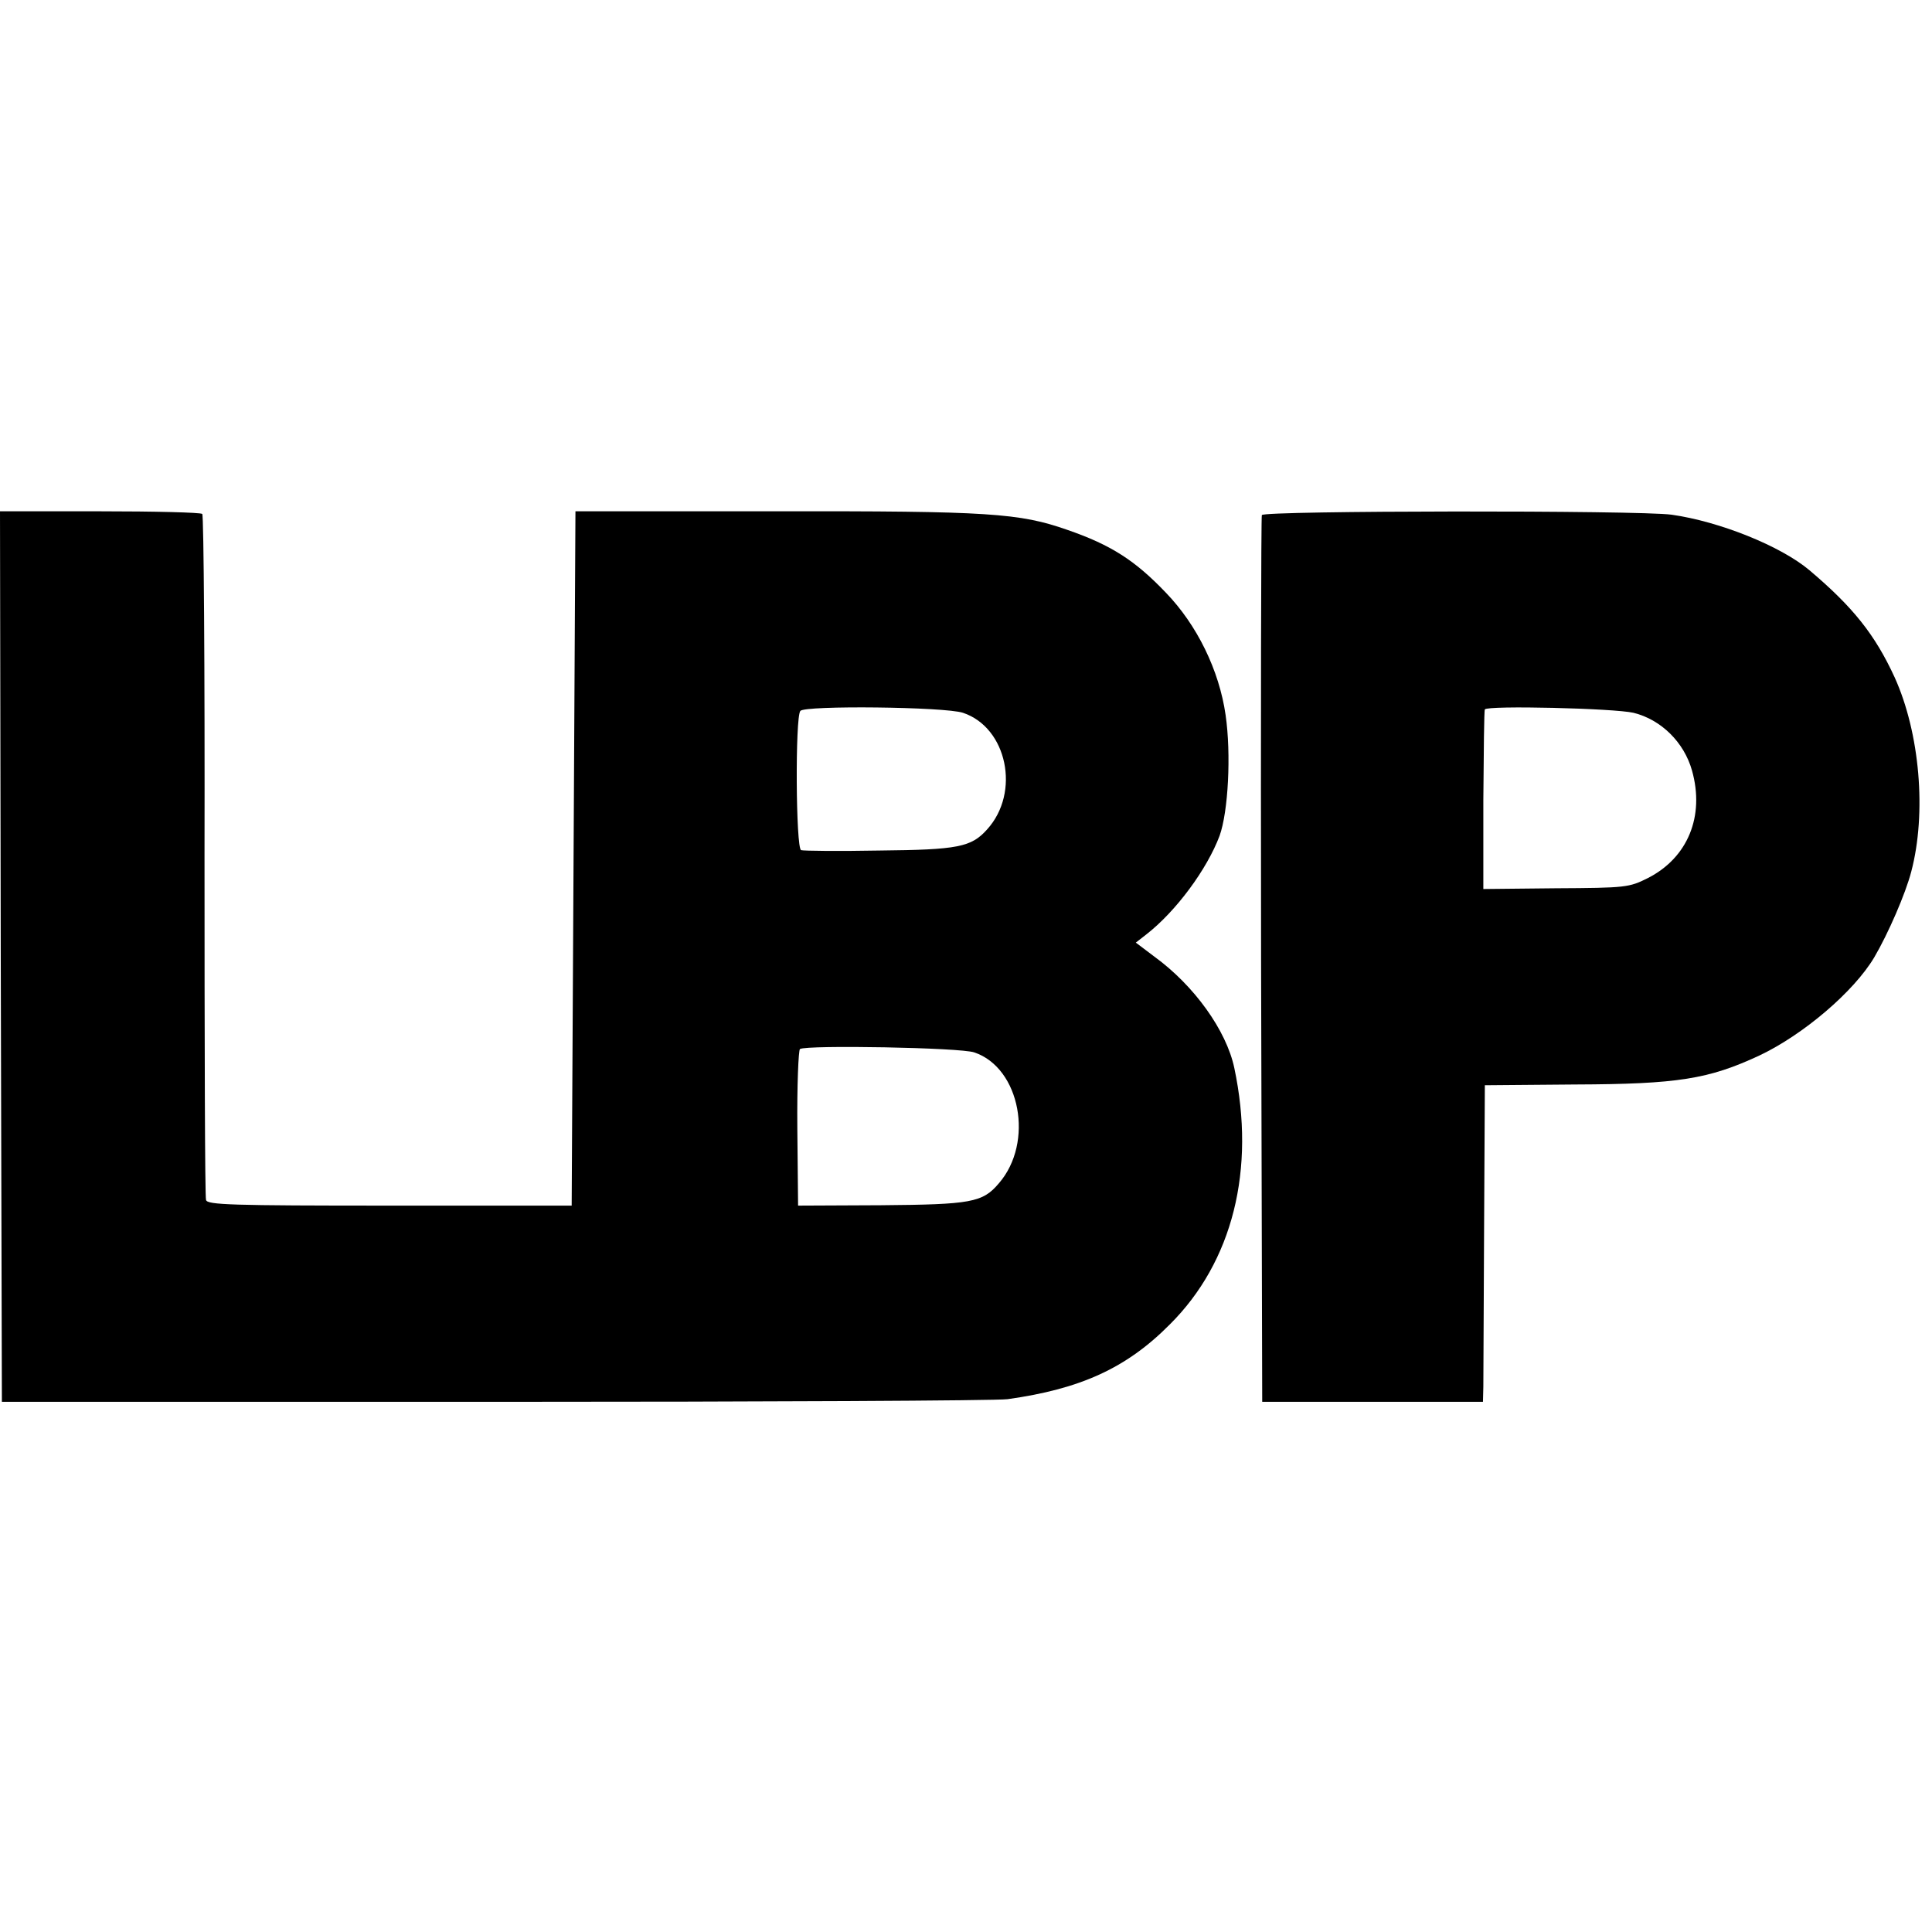 <?xml version="1.0" standalone="no"?>
<!DOCTYPE svg PUBLIC "-//W3C//DTD SVG 20010904//EN"
 "http://www.w3.org/TR/2001/REC-SVG-20010904/DTD/svg10.dtd">
<svg version="1.0" xmlns="http://www.w3.org/2000/svg"
 width="512pt" height="512pt" viewBox="0 0 512 512"
 preserveAspectRatio="xMidYMid meet">
<g transform="translate(0,512) scale(0.1,-0.1)"
fill="#000000" stroke="none">
<path d="M2 2585 l3 -1180 1305 0 c718 0 1330 3 1360 7 193 27 315 82 430 198
167 166 228 411 171 680 -21 99 -106 218 -212 295 l-49 37 27 21 c80 62 162
174 195 262 23 64 31 216 16 320 -17 119 -76 239 -158 324 -82 86 -146 127
-262 167 -126 44 -206 50 -773 49 l-530 0 -5 -920 -5 -920 -483 0 c-420 0
-483 2 -486 15 -3 8 -4 419 -4 913 1 494 -2 901 -6 905 -4 4 -127 7 -272 7
l-264 0 2 -1180z m2550 646 c117 -39 153 -211 64 -309 -42 -47 -77 -54 -286
-56 -107 -2 -200 -1 -207 1 -14 5 -16 352 -2 369 12 15 383 11 431 -5z m30
-900 c122 -41 159 -239 65 -347 -43 -51 -74 -56 -312 -58 l-220 -1 -2 205 c-1
113 3 207 7 210 19 11 425 4 462 -9z"/>
<path d="M3344 3755 c-2 -5 -3 -536 -2 -1180 l3 -1170 293 0 292 0 1 40 c0 22
1 211 2 420 l2 379 240 2 c271 1 353 14 488 77 116 55 250 169 304 260 37 63
83 169 98 227 41 155 23 367 -44 515 -52 113 -110 186 -226 284 -76 64 -238
129 -365 147 -87 12 -1082 11 -1086 -1z m985 -524 c73 -18 134 -78 155 -153
34 -121 -11 -231 -117 -285 -50 -25 -58 -26 -244 -27 l-192 -2 0 236 c1 129 2
237 4 240 7 11 342 3 394 -9z"/>
</g>
</svg>
